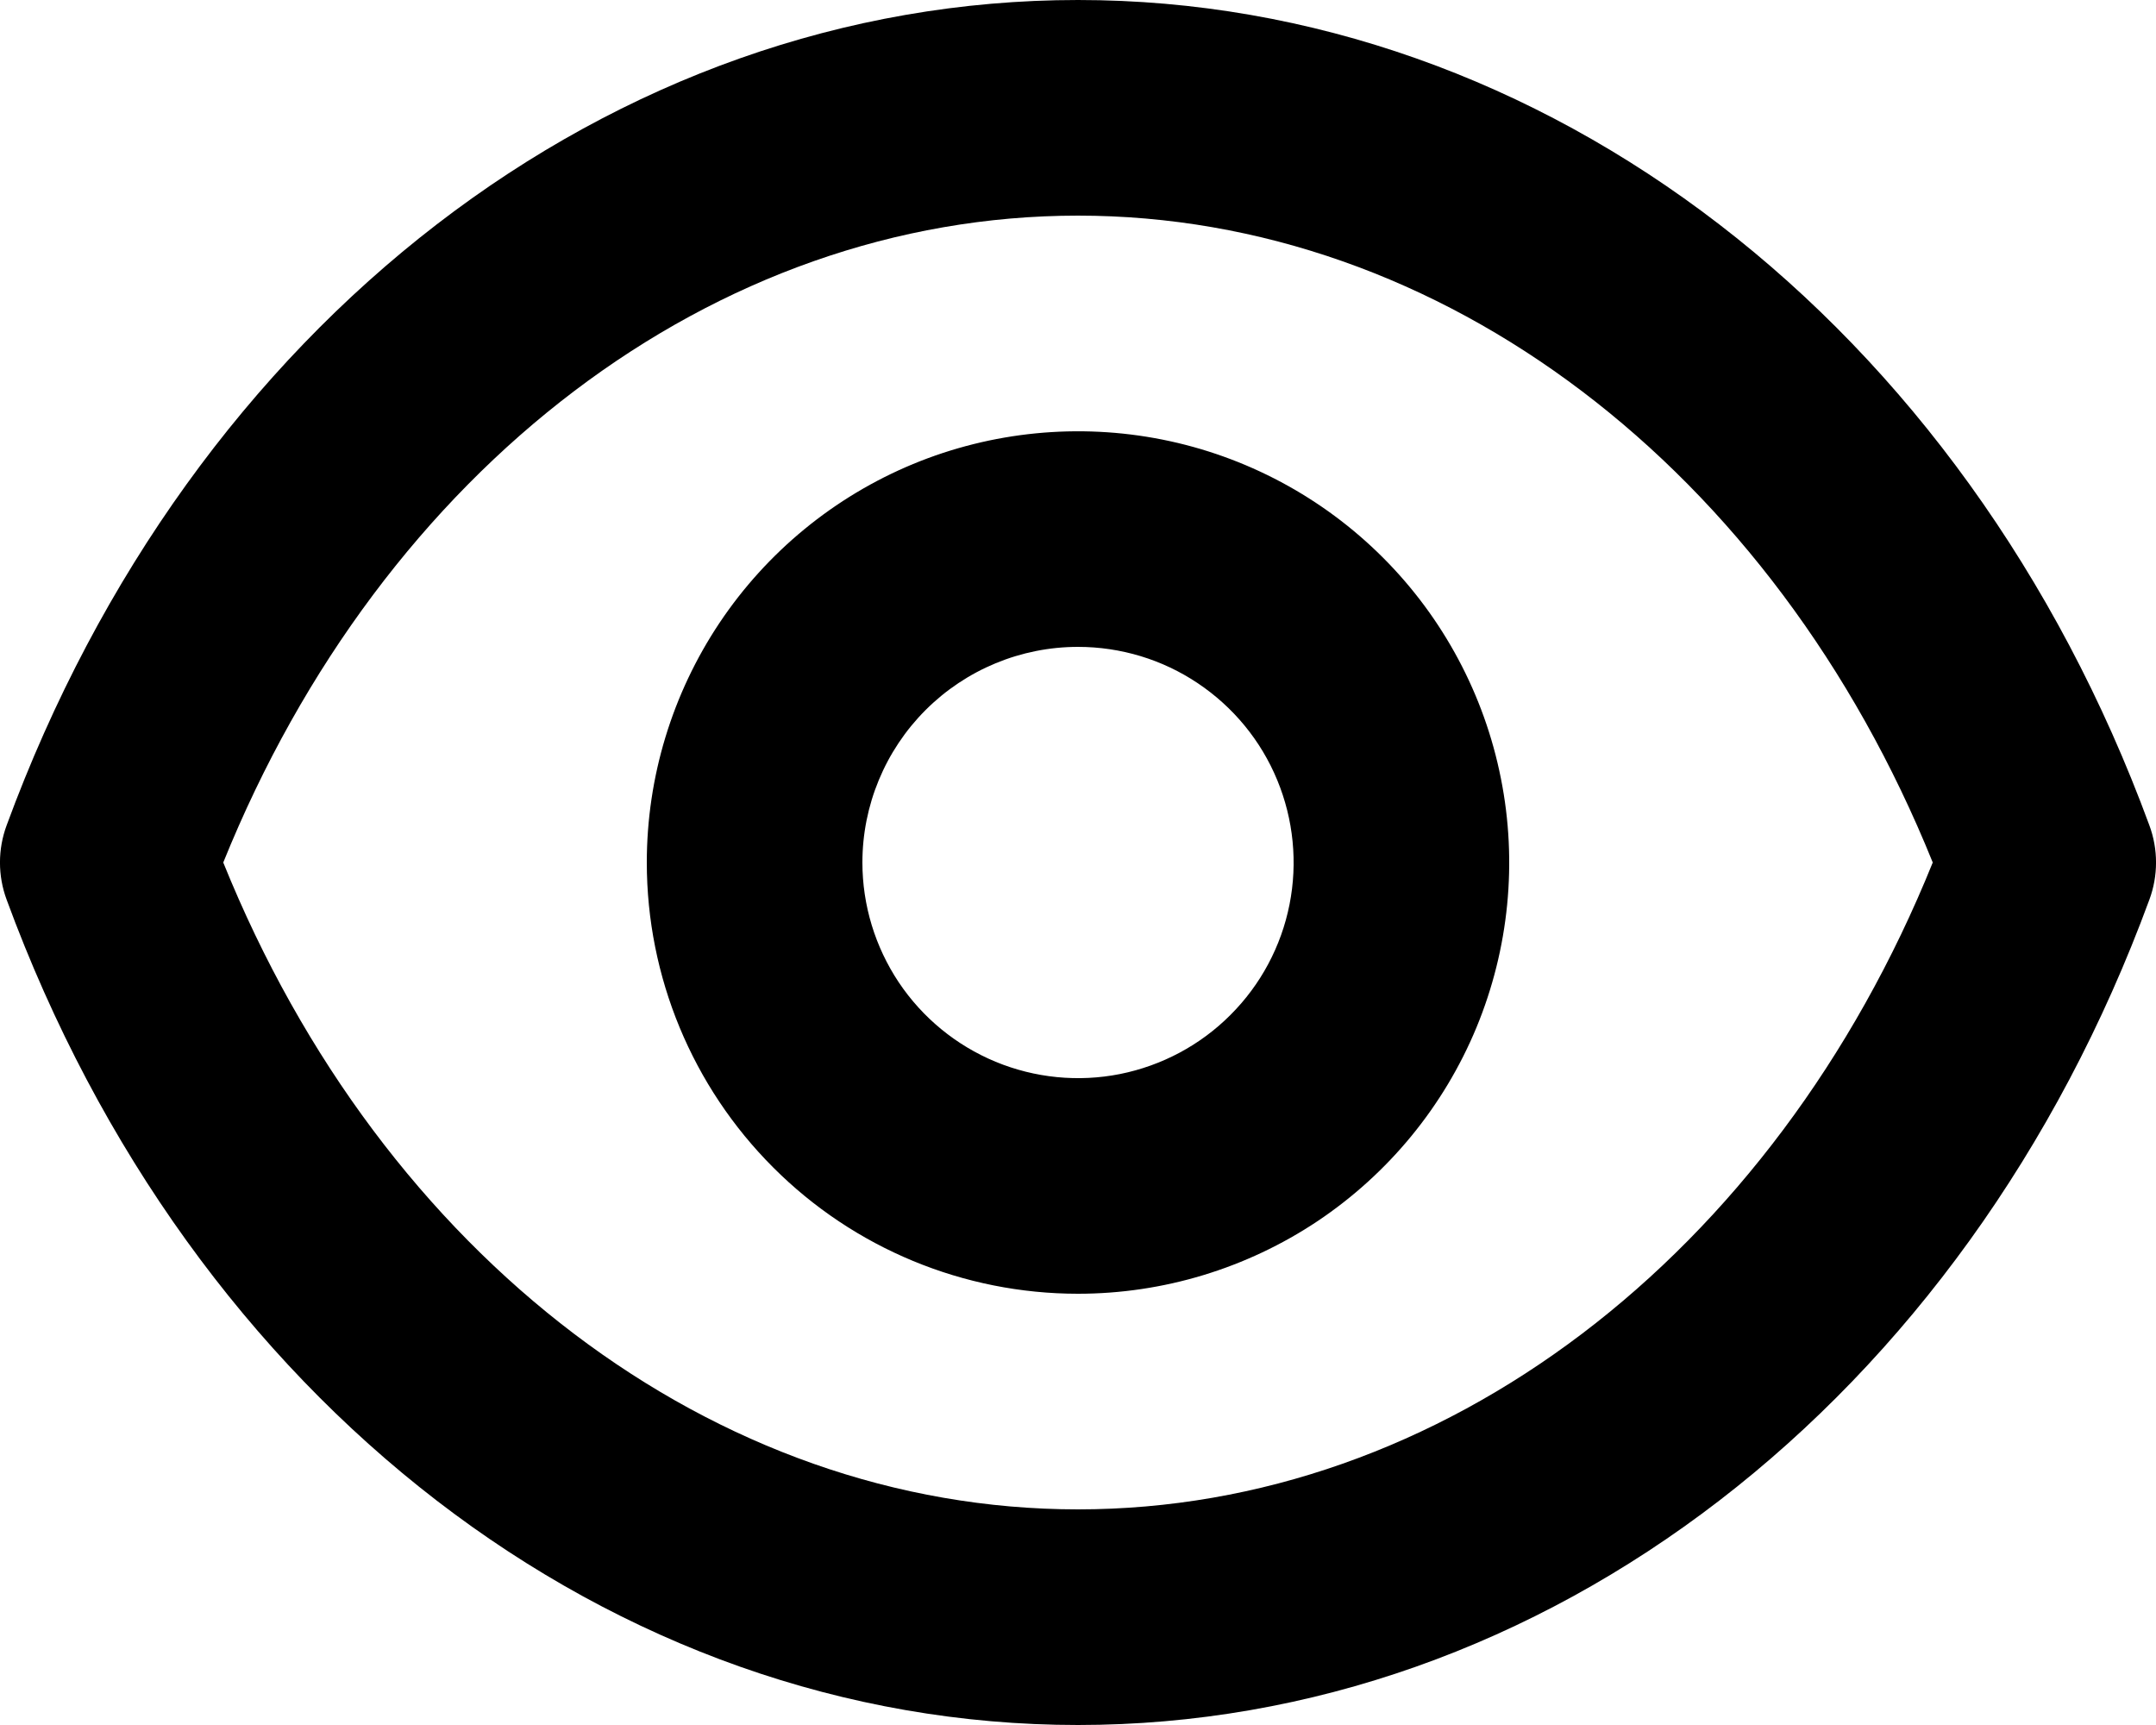 <svg width="20" height="16" viewBox="0 0 20 16" fill="none" xmlns="http://www.w3.org/2000/svg">
<path d="M0.062 8.346C1.773 13 5.675 16 10 16C14.325 16 18.227 13 19.938 8.346C20.021 8.123 20.021 7.877 19.938 7.654C18.227 3 14.325 0 10 0C5.675 0 1.773 3 0.062 7.654C-0.021 7.877 -0.021 8.123 0.062 8.346ZM10 2C13.373 2 16.451 4.343 17.929 8C16.451 11.657 13.373 14 10 14C6.627 14 3.549 11.657 2.071 8C3.549 4.343 6.627 2 10 2ZM10 12C10.791 12 11.565 11.765 12.223 11.326C12.88 10.886 13.393 10.262 13.696 9.531C13.998 8.8 14.078 7.996 13.923 7.22C13.769 6.444 13.388 5.731 12.829 5.172C12.269 4.612 11.556 4.231 10.781 4.077C10.005 3.923 9.2 4.002 8.47 4.304C7.739 4.607 7.114 5.12 6.674 5.778C6.235 6.436 6 7.209 6 8C6 9.061 6.422 10.078 7.172 10.828C7.922 11.579 8.939 12 10 12ZM10 6C10.396 6 10.783 6.117 11.111 6.337C11.44 6.557 11.697 6.869 11.848 7.235C11.999 7.6 12.039 8.002 11.962 8.39C11.885 8.778 11.694 9.135 11.414 9.414C11.135 9.694 10.778 9.884 10.39 9.962C10.002 10.039 9.6 9.999 9.235 9.848C8.869 9.696 8.557 9.44 8.337 9.111C8.118 8.782 8 8.396 8 8C8 7.47 8.211 6.961 8.586 6.586C8.961 6.211 9.47 6 10 6Z" fill="black"/>
</svg>
